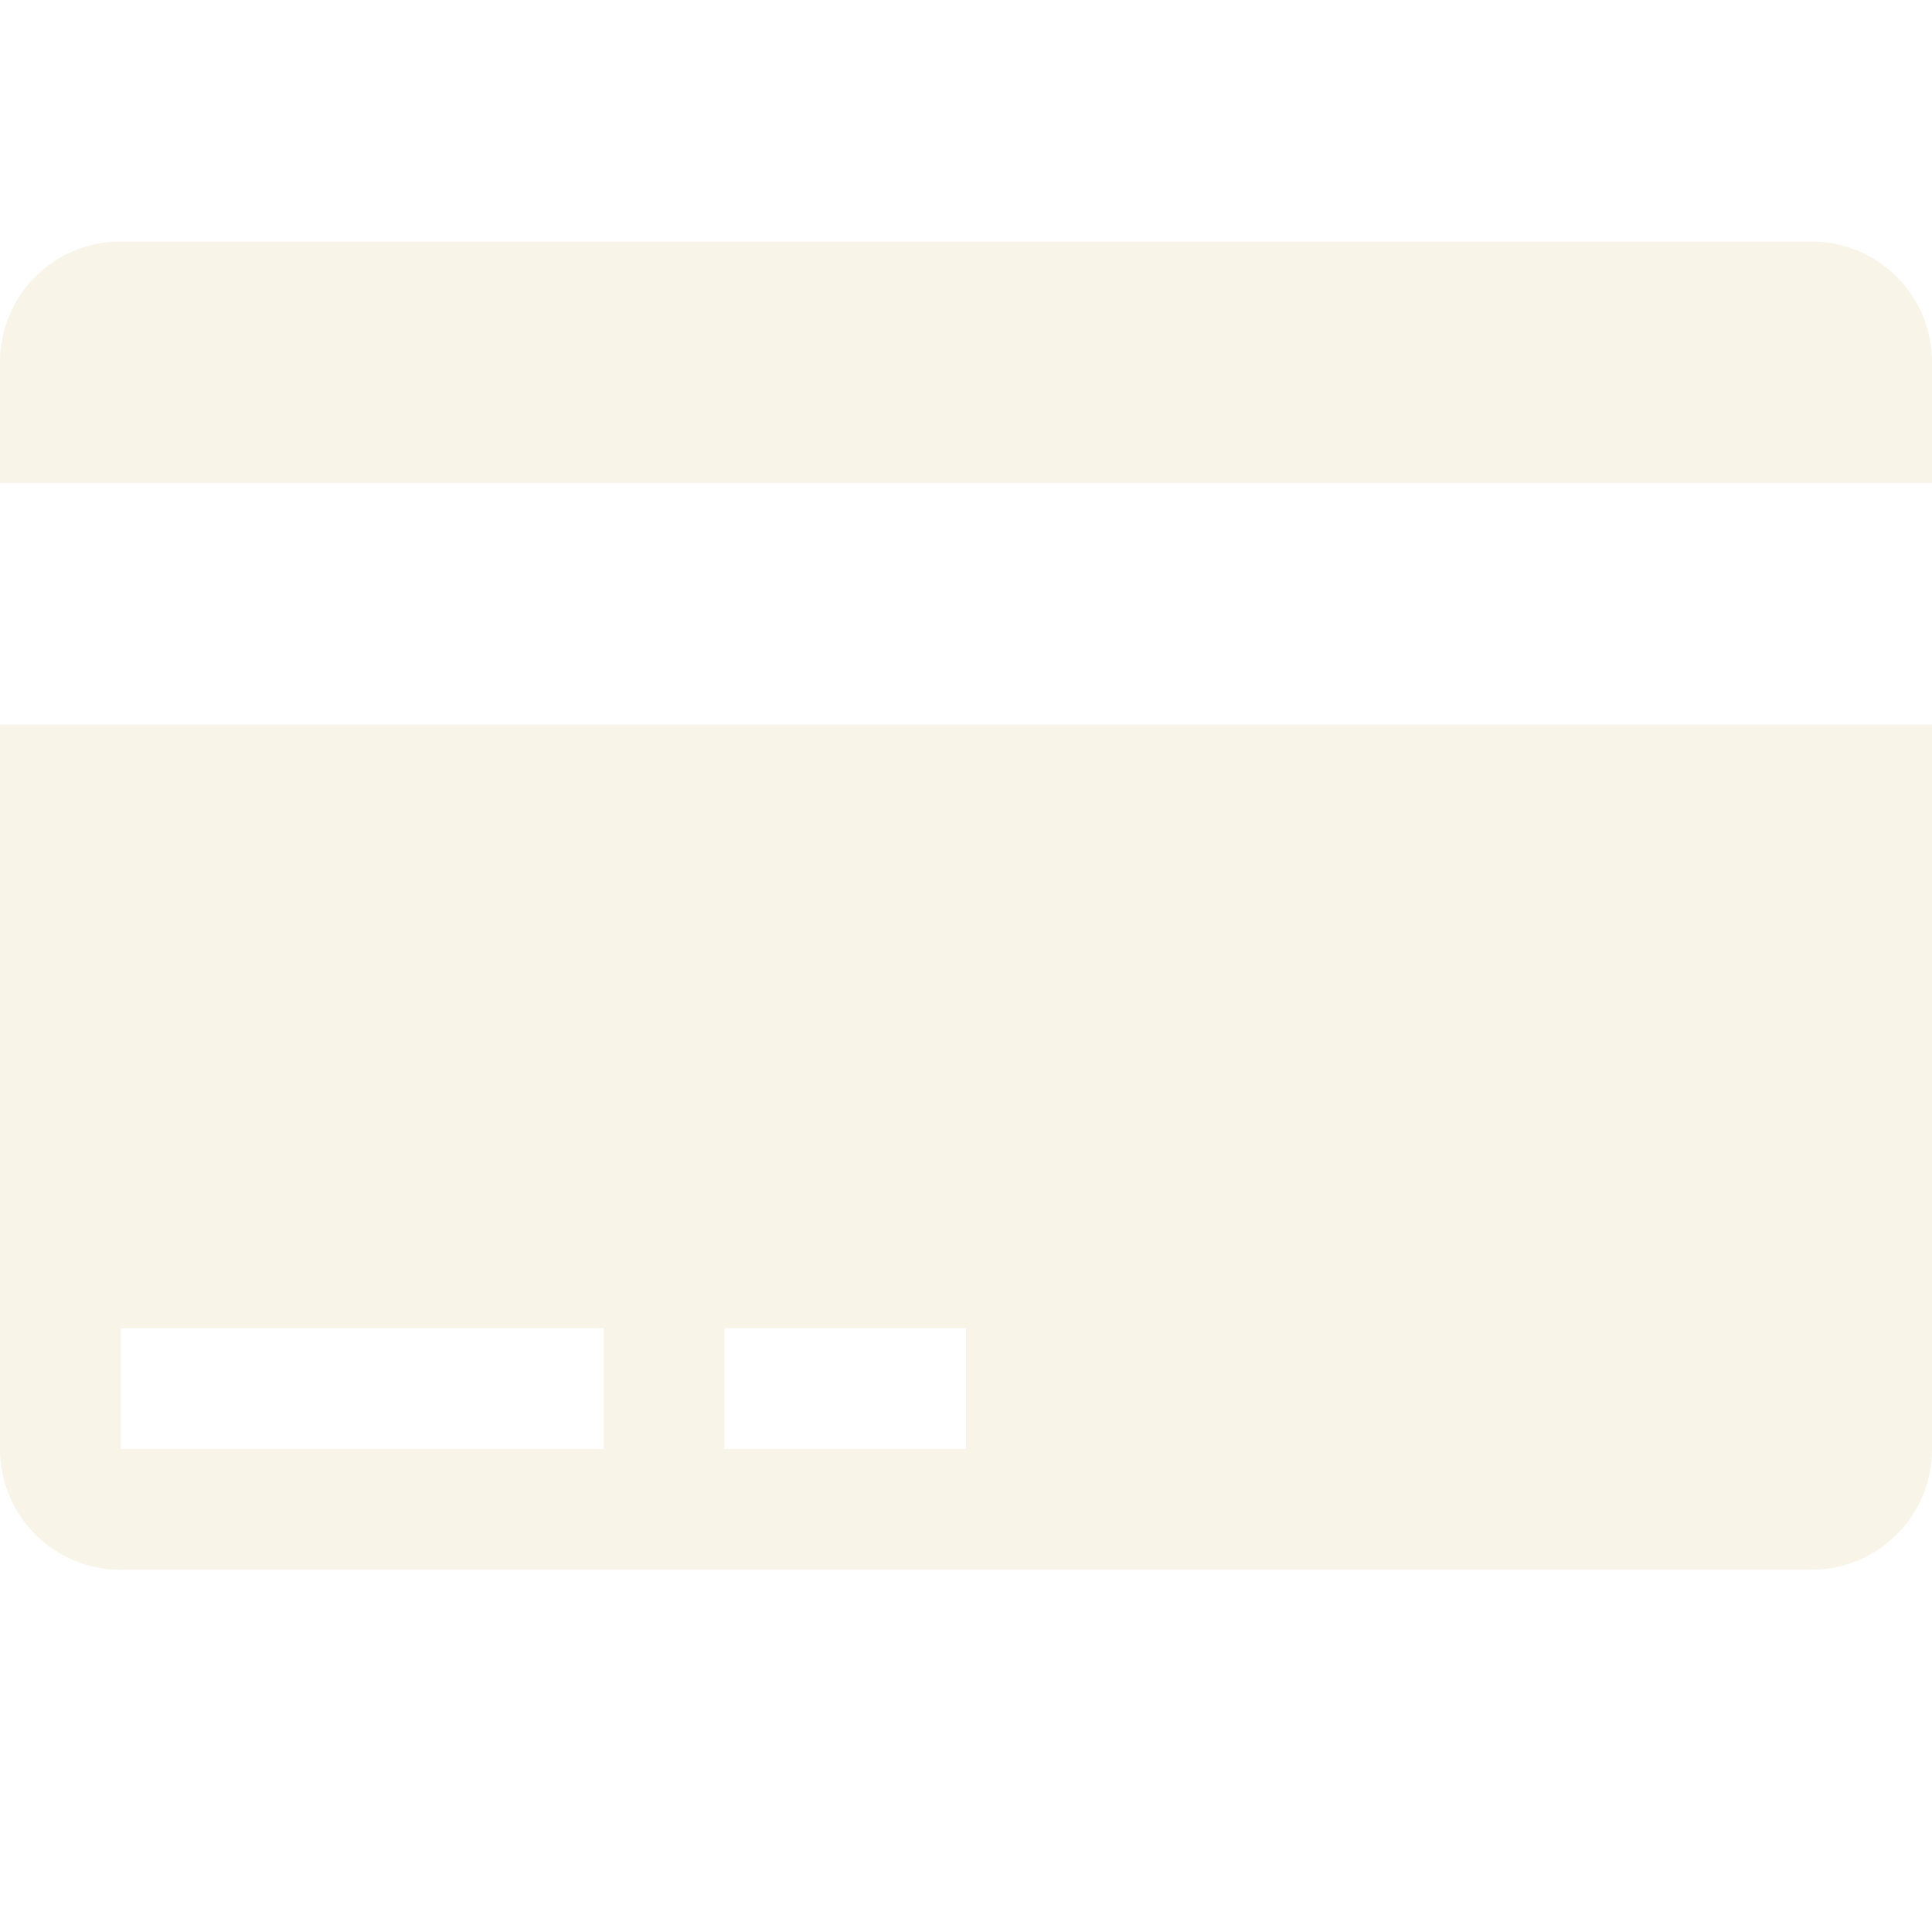 <svg width="16" height="16" version="1.1" xmlns="http://www.w3.org/2000/svg">
  <defs>
    <style type="text/css">.ColorScheme-Text { color:#ebdbb2; } .ColorScheme-Highlight { color:#458588; }</style>
  </defs>
  <path class="ColorScheme-Text" d="m1 2c-0.554 0-1 0.446-1 1v1h16v-1c0-0.554-0.446-1-1-1h-14zm-1 4v6c0 0.554 0.446 1 1 1h14c0.554 0 1-0.446 1-1v-6h-16zm1 5h4v1h-4v-1zm5 0h2v1h-2v-1z" fill="currentColor" opacity=".3"/>
</svg>
